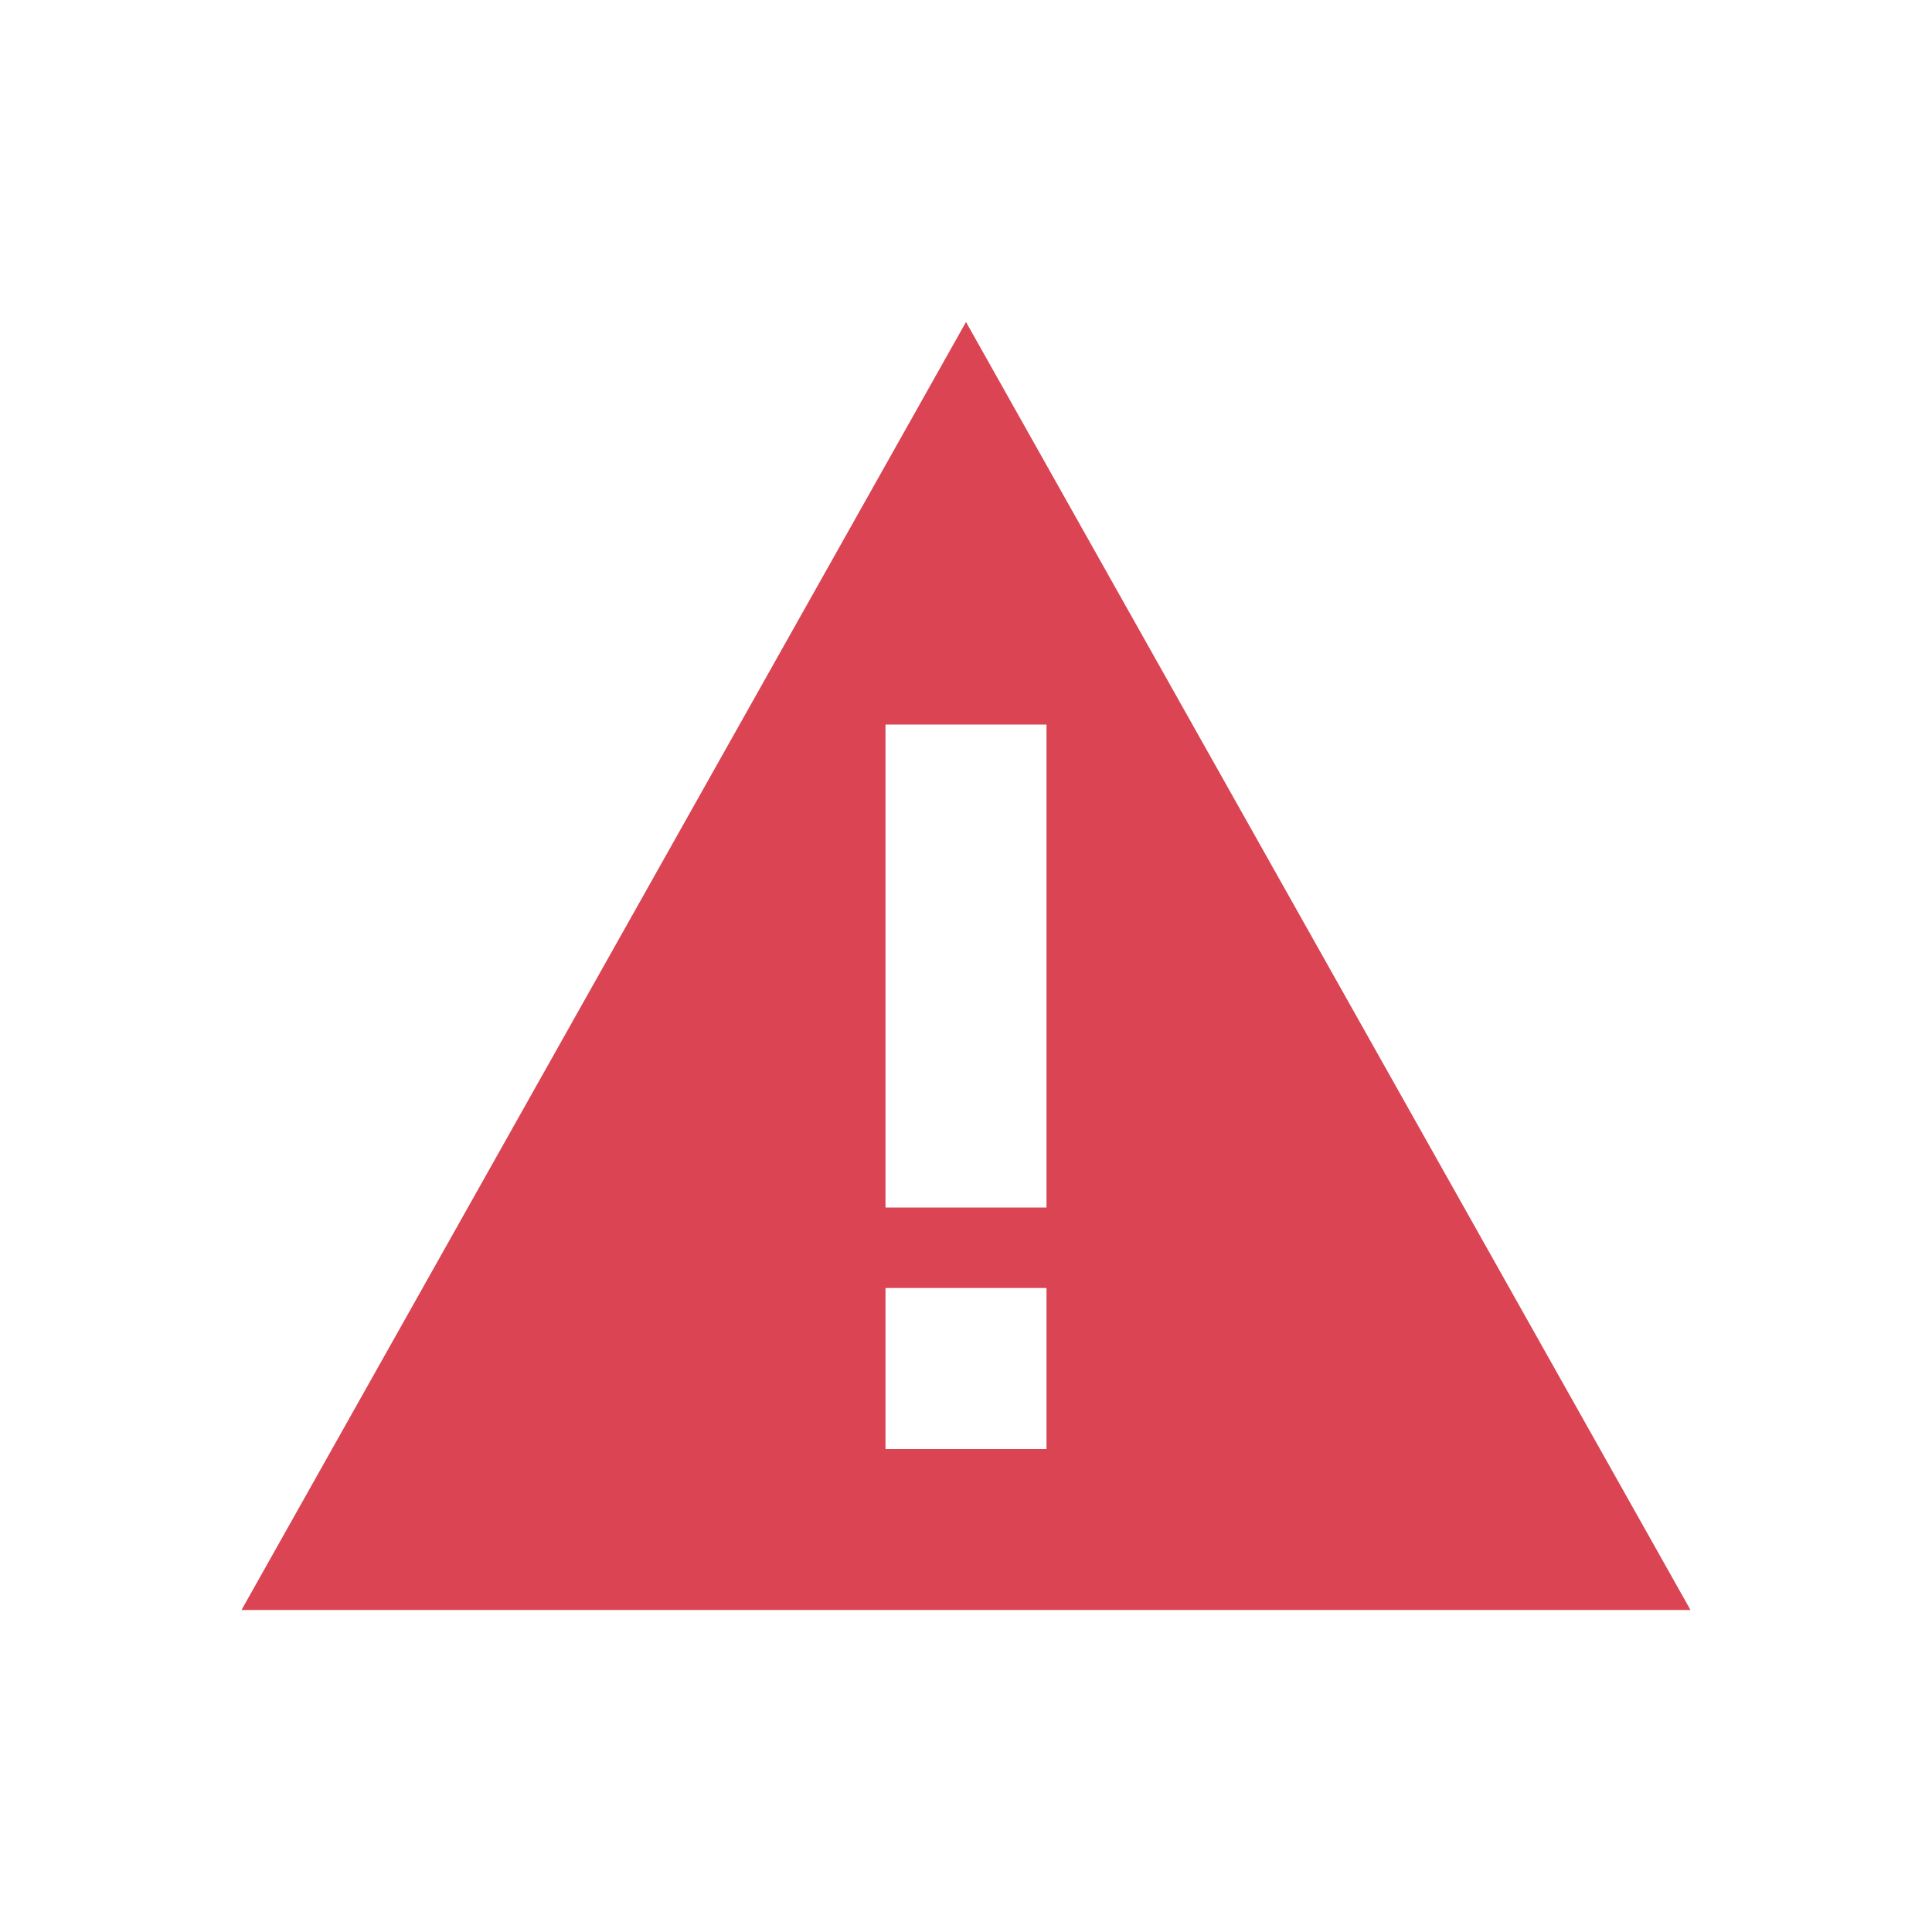 <?xml version="1.0"?>
<!-- Created with Inkscape (http://www.inkscape.org/) -->
<svg xmlns:dc="http://purl.org/dc/elements/1.1/" xmlns:cc="http://creativecommons.org/ns#" xmlns:rdf="http://www.w3.org/1999/02/22-rdf-syntax-ns#" xmlns:svg="http://www.w3.org/2000/svg" xmlns="http://www.w3.org/2000/svg" xmlns:sodipodi="http://sodipodi.sourceforge.net/DTD/sodipodi-0.dtd" xmlns:inkscape="http://www.inkscape.org/namespaces/inkscape" width="24" height="24" id="svg3760" version="1.1" inkscape:version="0.91+devel r" sodipodi:docname="emblem-priority.svg">
  <defs id="defs3762">
    <style type="text/css" id="current-color-scheme">
      .ColorScheme-Text {
        color:#4d4d4d;
      }
      .ColorScheme-Background {
        color:#eff0f1;
      }
      .ColorScheme-Highlight {
        color:#3daee9;
      }
      .ColorScheme-ViewText {
        color:#31363b;
      }
      .ColorScheme-ViewBackground {
        color:#fcfcfc;
      }
      .ColorScheme-ViewHover {
        color:#93cee9;
      }
      .ColorScheme-ViewFocus{
        color:#3daee9;
      }
      .ColorScheme-ButtonText {
        color:#31363b;
      }
      .ColorScheme-ButtonBackground {
        color:#eff0f1;
      }
      .ColorScheme-ButtonHover {
        color:#93cee9;
      }
      .ColorScheme-ButtonFocus{
        color:#3daee9;
      }
      </style>
  </defs>
  <sodipodi:namedview id="base" pagecolor="#ffffff" bordercolor="#666666" borderopacity="1.0" inkscape:pageopacity="0.0" inkscape:pageshadow="2" inkscape:zoom="35.249478" inkscape:cx="9.0805854" inkscape:cy="13.034945" inkscape:document-units="px" inkscape:current-layer="layer1" showgrid="true" fit-margin-top="0" fit-margin-left="0" fit-margin-right="0" fit-margin-bottom="0" inkscape:window-width="1366" inkscape:window-height="670" inkscape:window-x="-4" inkscape:window-y="29" inkscape:window-maximized="1" inkscape:showpageshadow="false">
    <sodipodi:guide position="-1.4433594e-05,24" orientation="24,0" id="guide4115"/>
    <sodipodi:guide position="-1.4433594e-05,1.1816406e-05" orientation="0,24" id="guide4117"/>
    <sodipodi:guide position="24,1.1816406e-05" orientation="-24,0" id="guide4119"/>
    <sodipodi:guide position="24,24" orientation="0,-24" id="guide4121"/>
    <sodipodi:guide position="3,21" orientation="18,0" id="guide4123"/>
    <sodipodi:guide position="3,3" orientation="0,18" id="guide4125"/>
    <sodipodi:guide position="21,3" orientation="-18,0" id="guide4127"/>
    <sodipodi:guide position="21,21" orientation="0,-18" id="guide4129"/>
    <sodipodi:guide position="4,20" orientation="16,0" id="guide4131"/>
    <sodipodi:guide position="4,4" orientation="0,16" id="guide4133"/>
    <sodipodi:guide position="20,4" orientation="-16,0" id="guide4135"/>
    <sodipodi:guide position="20,20" orientation="0,-16" id="guide4137"/>
    <inkscape:grid type="xygrid" id="grid4139"/>
  </sodipodi:namedview>
  <g inkscape:label="Capa 1" inkscape:groupmode="layer" id="layer1" transform="translate(-550.286,-606.648)">
    <path style="opacity:1;fill:#da4453;fill-opacity:1;stroke:none" d="m 12,4 -4.5,8 -4.5,8 9,0 9,0 -4.5,-8 z m -1,5 2,0 0,6 -2,0 z m 0,7 2,0 0,2 -2,0 z" transform="translate(550.286,606.648)" id="path4156" inkscape:connector-curvature="0" sodipodi:nodetypes="ccccccccccccccccc"/>
  </g>
</svg>
